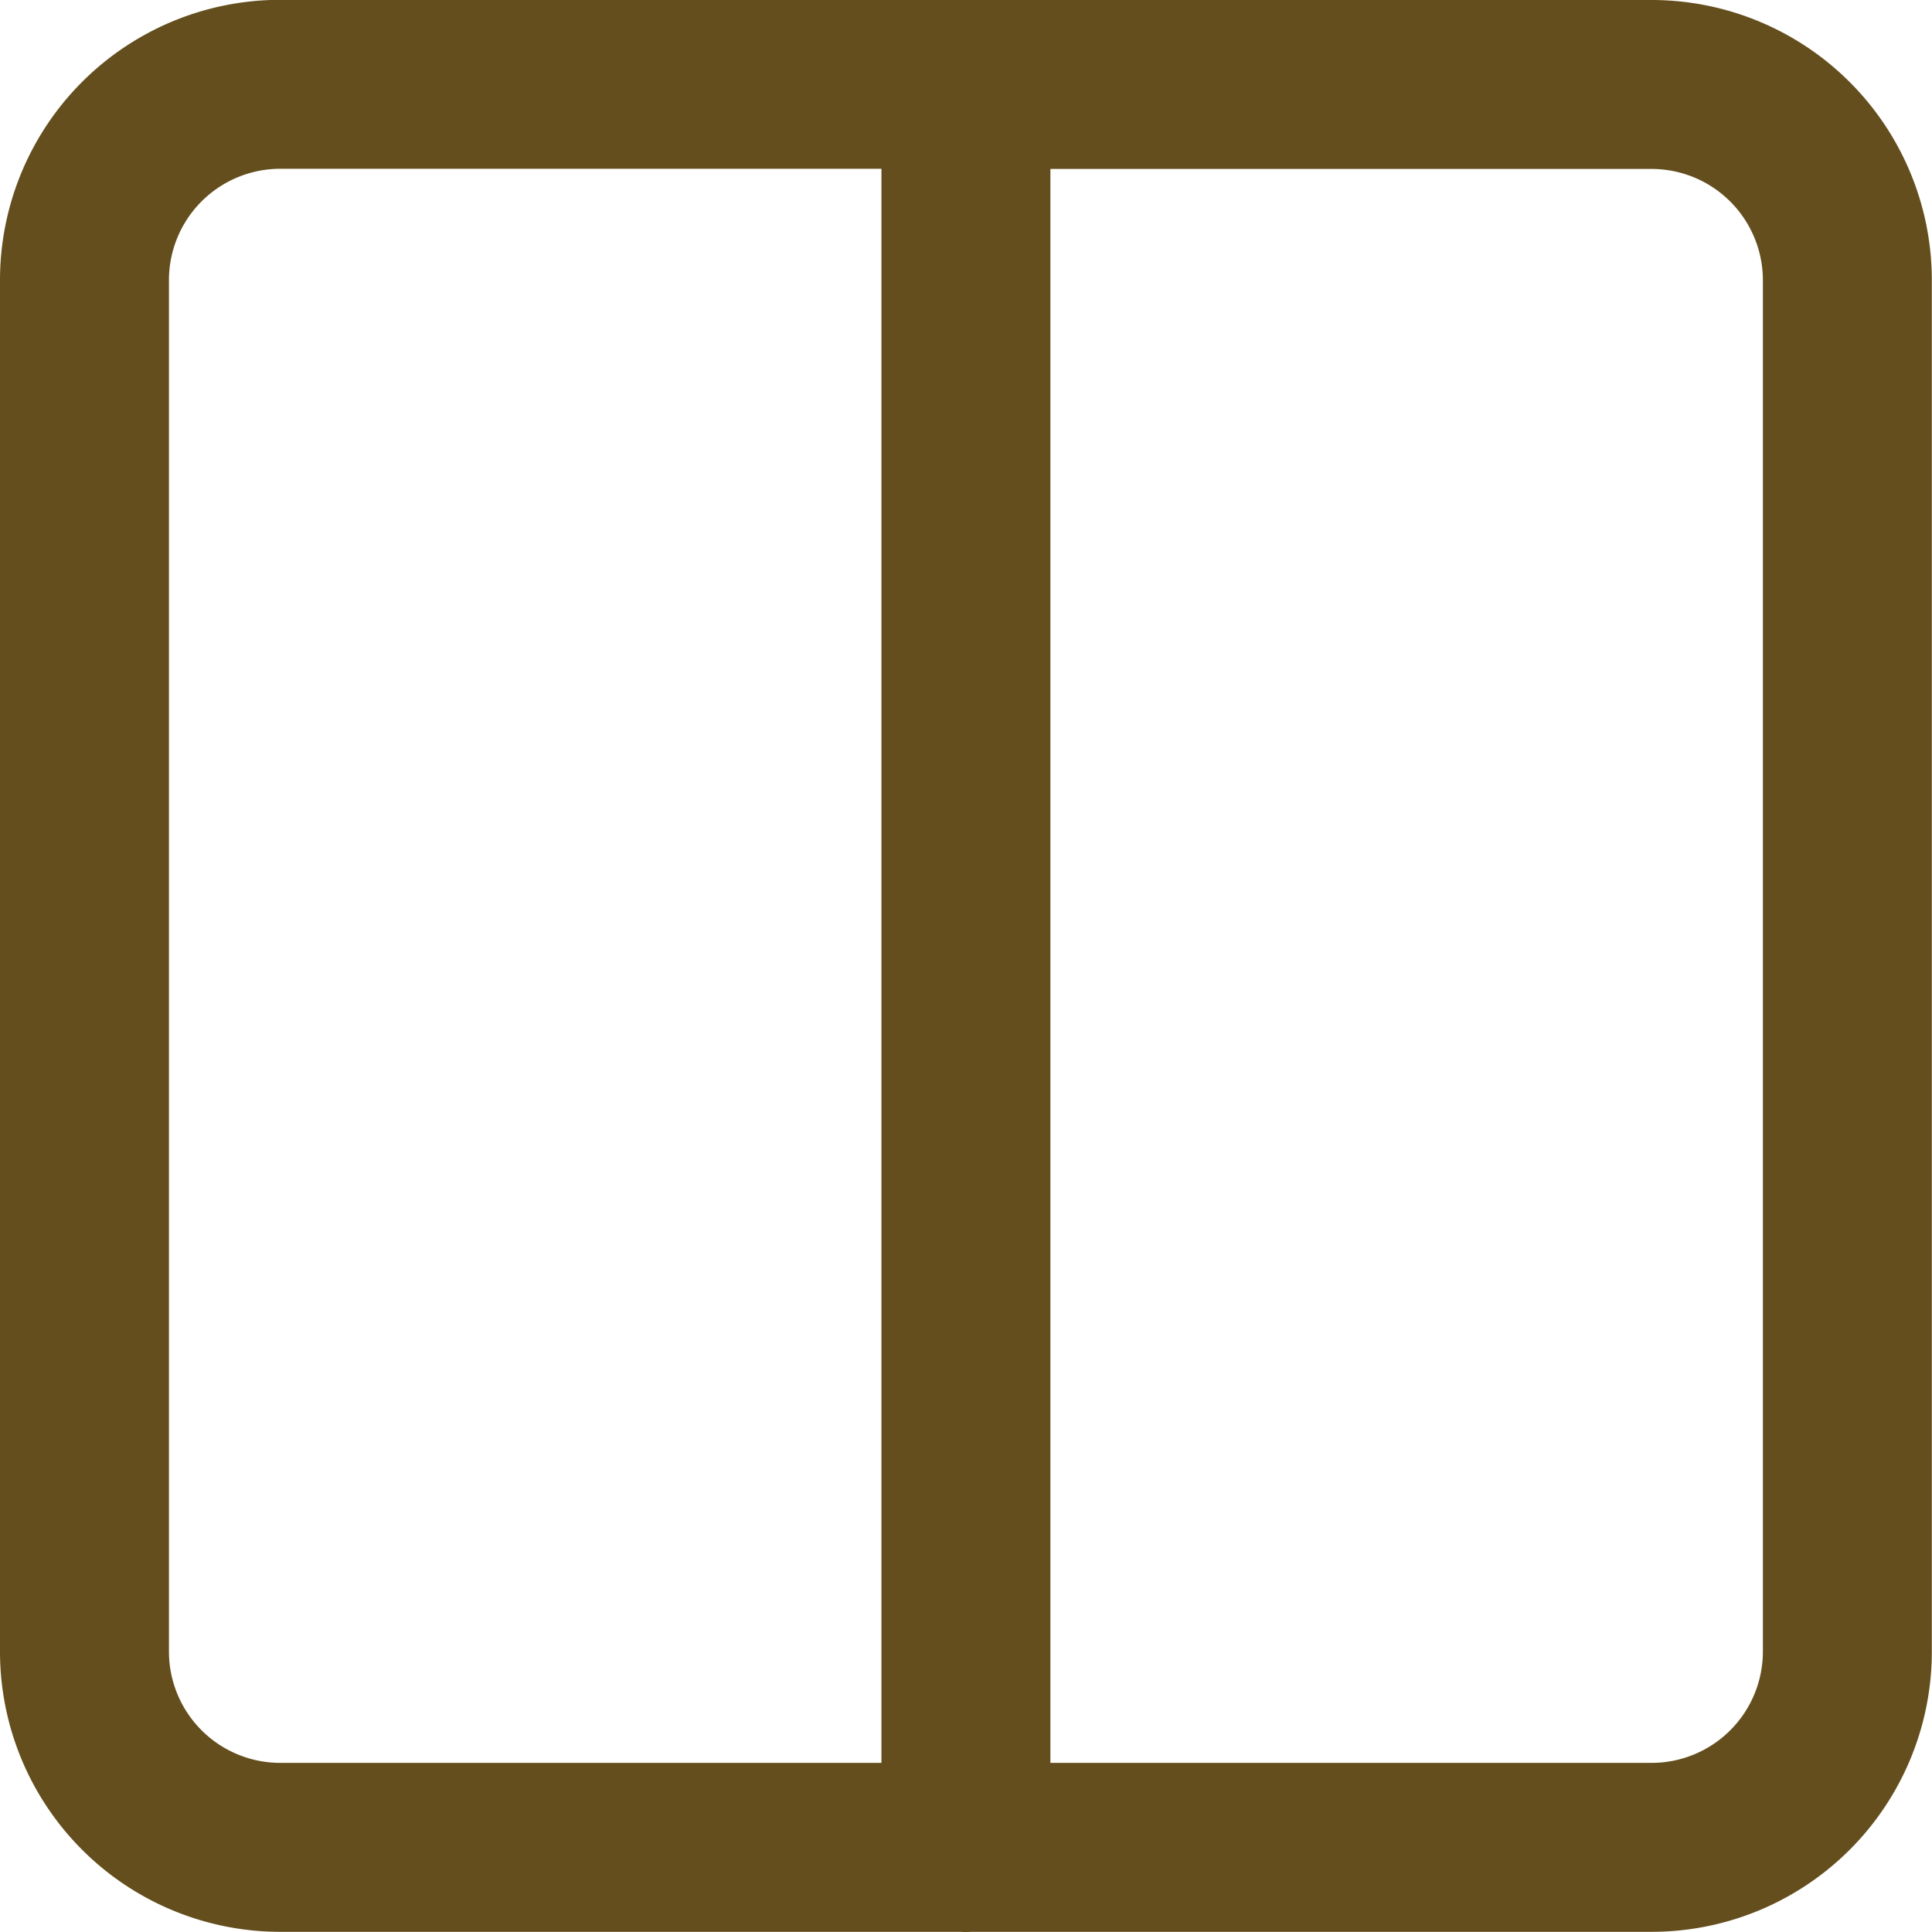 <svg xmlns="http://www.w3.org/2000/svg" width="11.435" height="11.435" viewBox="0 0 11.435 11.435">
  <path id="Icon_feather-columns" data-name="Icon feather-columns" d="M9.717,4.5h4.058a1.159,1.159,0,0,1,1.159,1.159v8.116a1.159,1.159,0,0,1-1.159,1.159H9.717m0-10.435H5.659A1.159,1.159,0,0,0,4.5,5.659v8.116a1.159,1.159,0,0,0,1.159,1.159H9.717m0-10.435V14.935" transform="translate(-4 -4)" fill="none" stroke="#644e1d" stroke-linecap="round" stroke-linejoin="round" stroke-width="1"/>
</svg>
